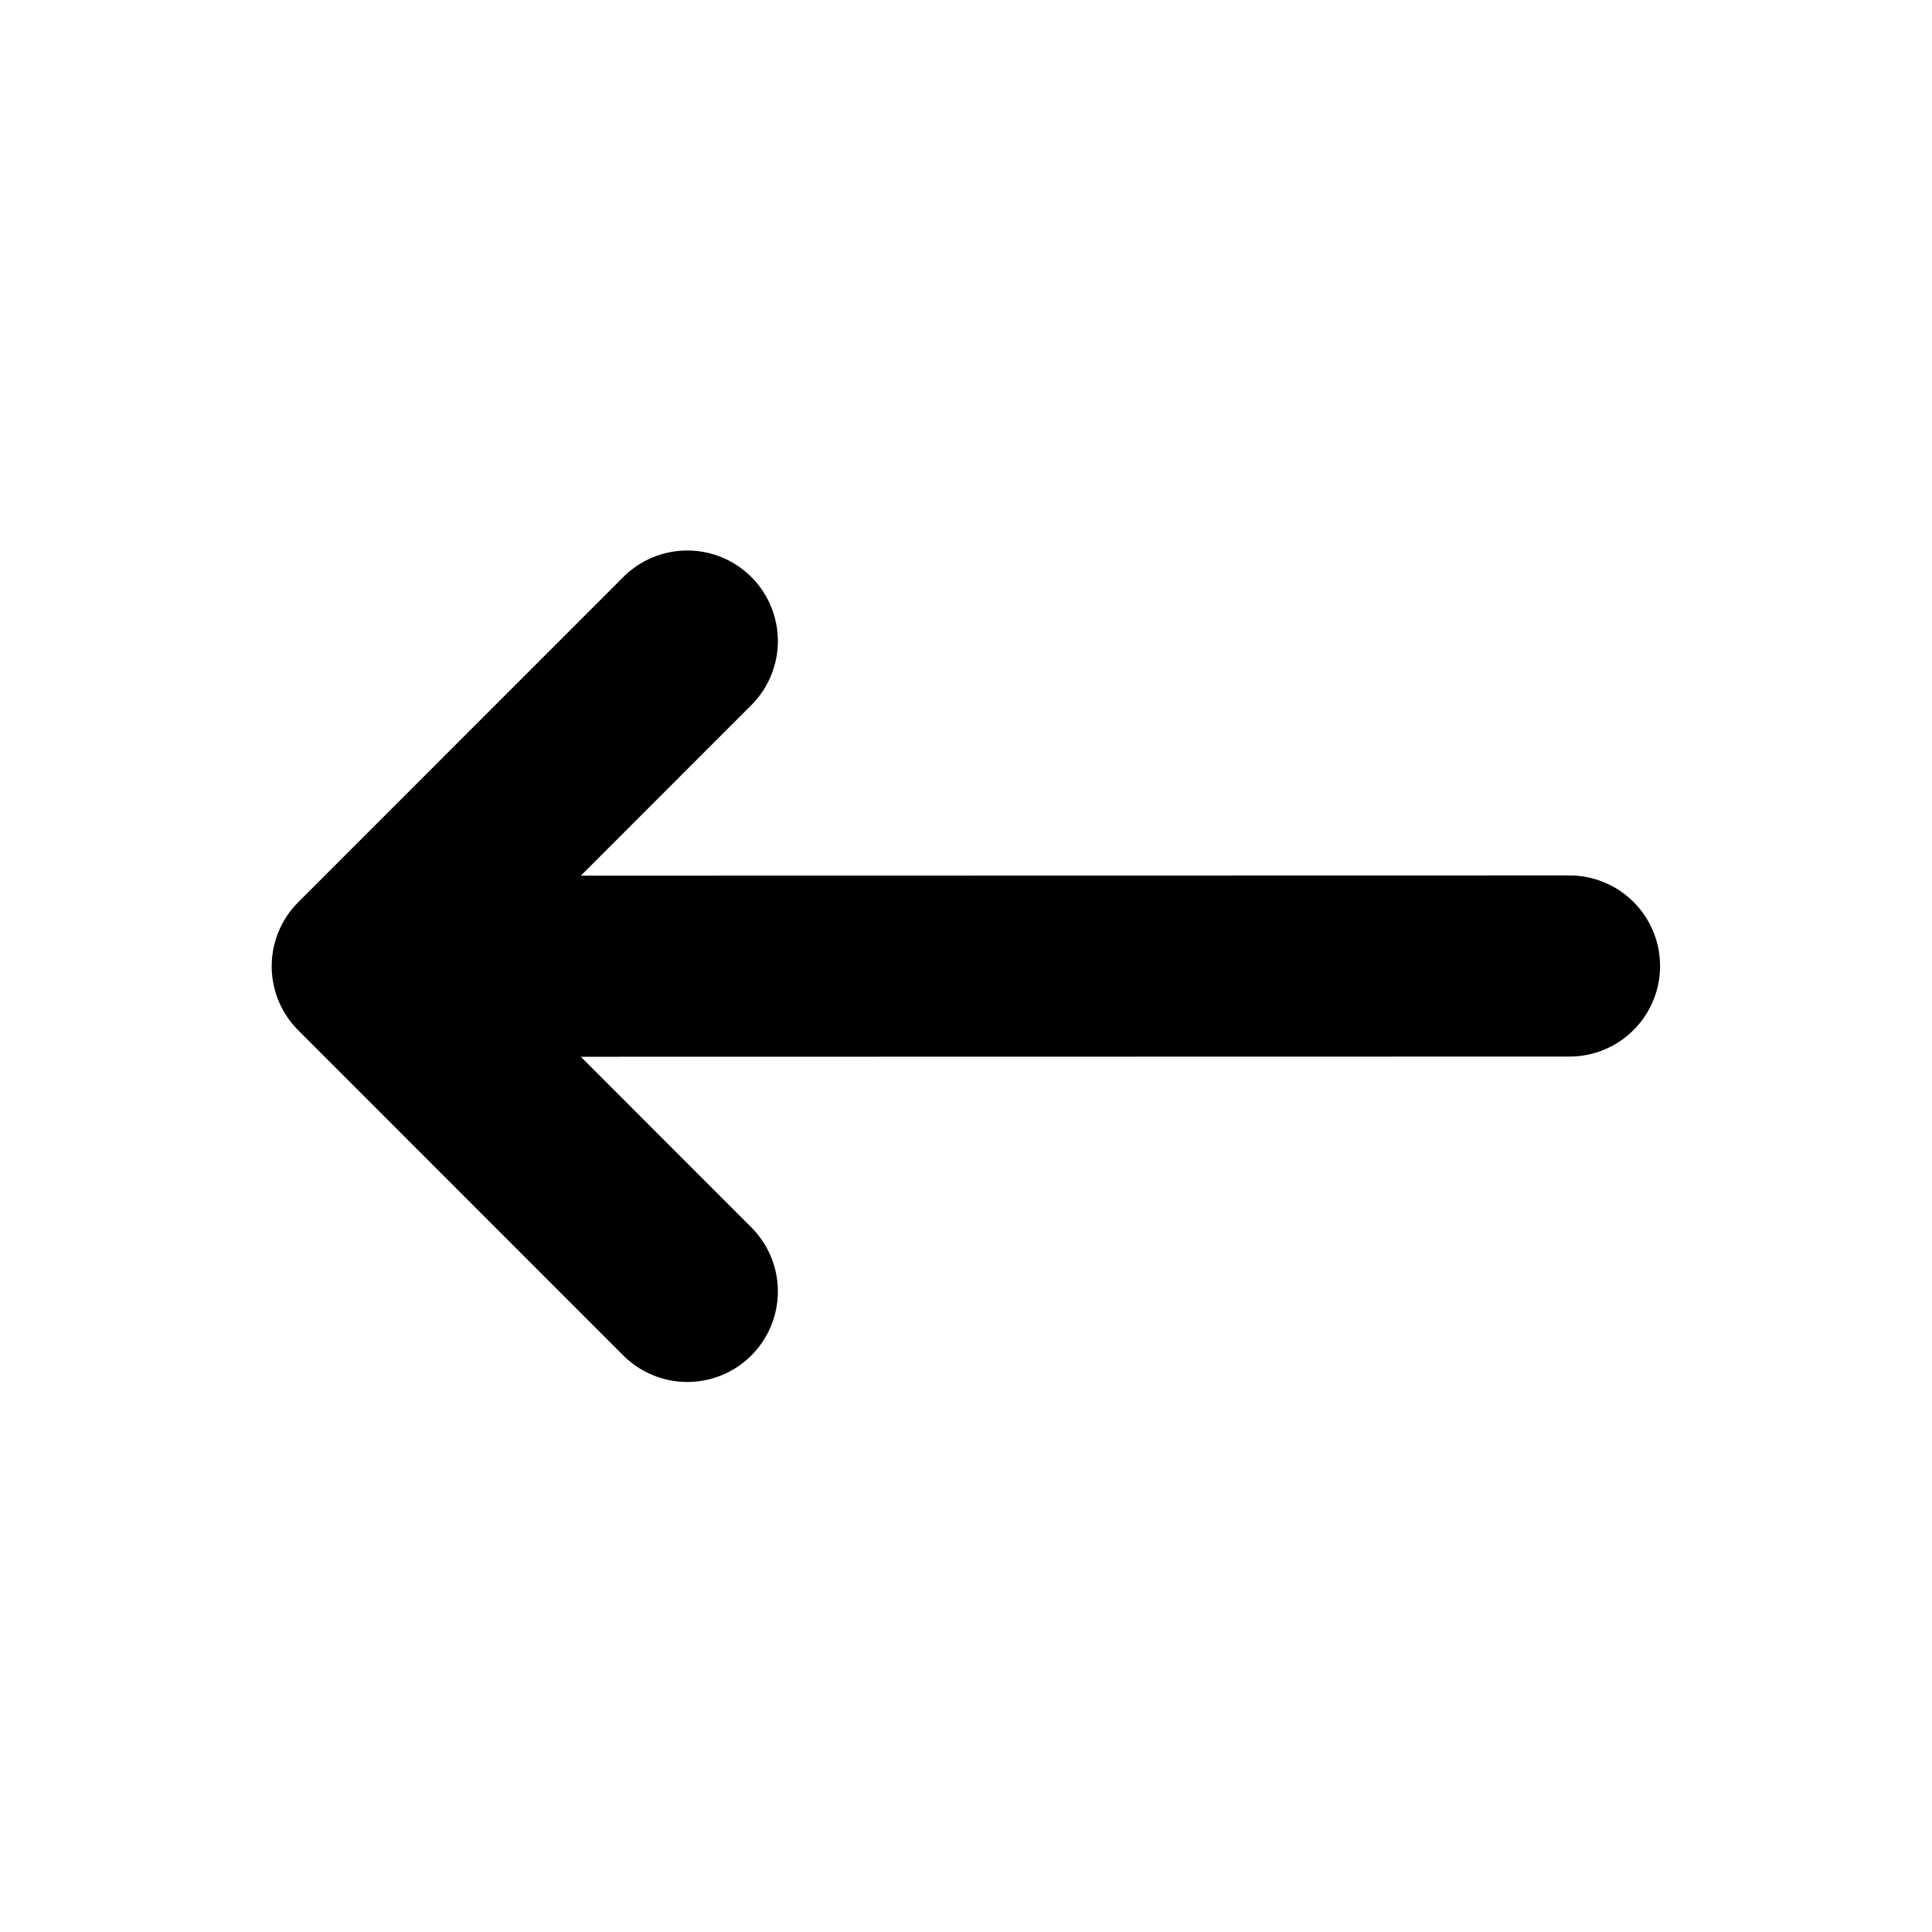 <svg width="16" height="16" viewBox="0 0 16 16" fill="none" xmlns="http://www.w3.org/2000/svg">
<g id="Arrows=left, Size=16px, stroke width=1.5px">
<path id="top-right" d="M12.998 8L3 8.002M3 8.002L5.692 10.695M3 8.002L5.692 5.309" stroke="black" stroke-width="1.5" stroke-linecap="round" stroke-linejoin="round"/>
</g>
</svg>
